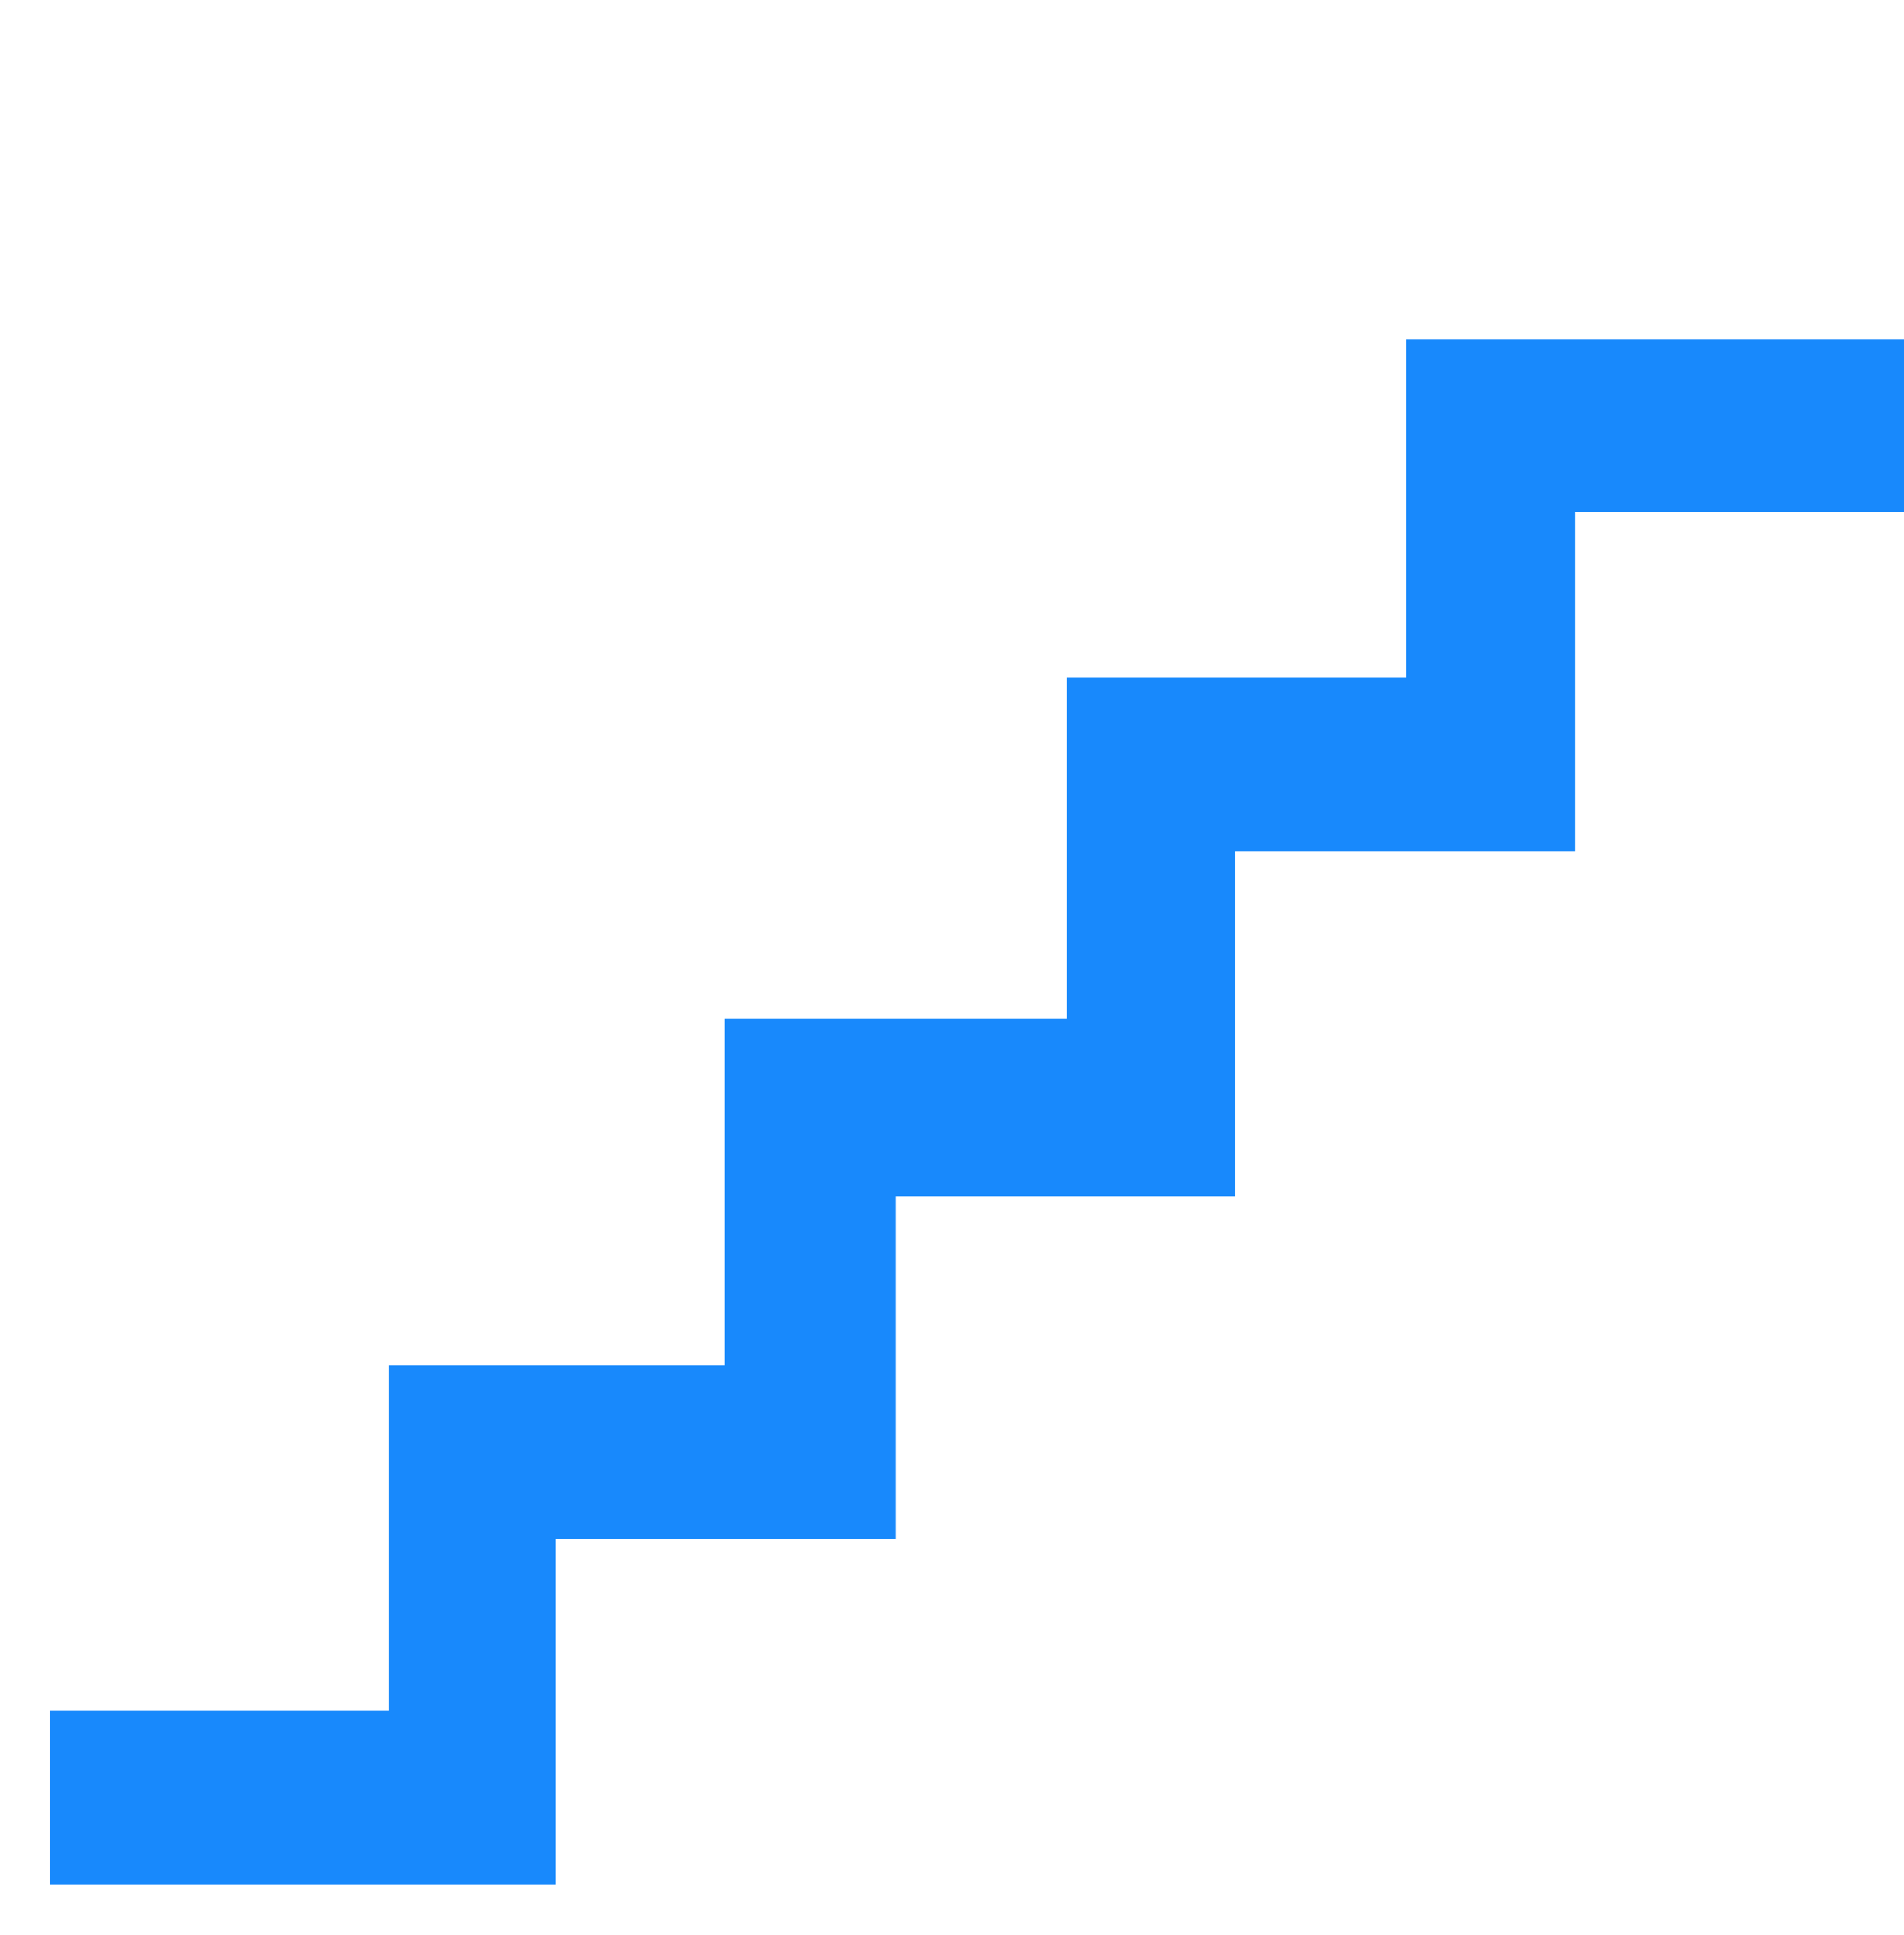 <svg xmlns="http://www.w3.org/2000/svg" xmlns:xlink="http://www.w3.org/1999/xlink" width="63" height="64" preserveAspectRatio="xMidYMid meet" viewBox="0 0 63 64" style="-ms-transform: rotate(360deg); -webkit-transform: rotate(360deg); transform: rotate(360deg);"><path d="M1.648 56.572h11.205V45.168h11.134V33.686h11.308v-11.27h11.233V11.222h16.677v5.711H52.118V28.17H40.872v11.397H29.65v11.336H18.383v11.432H1.648z" fill="#1889FC"/><rect x="0" y="0" width="63" height="64" fill="rgba(0, 0, 0, 0)" /></svg>